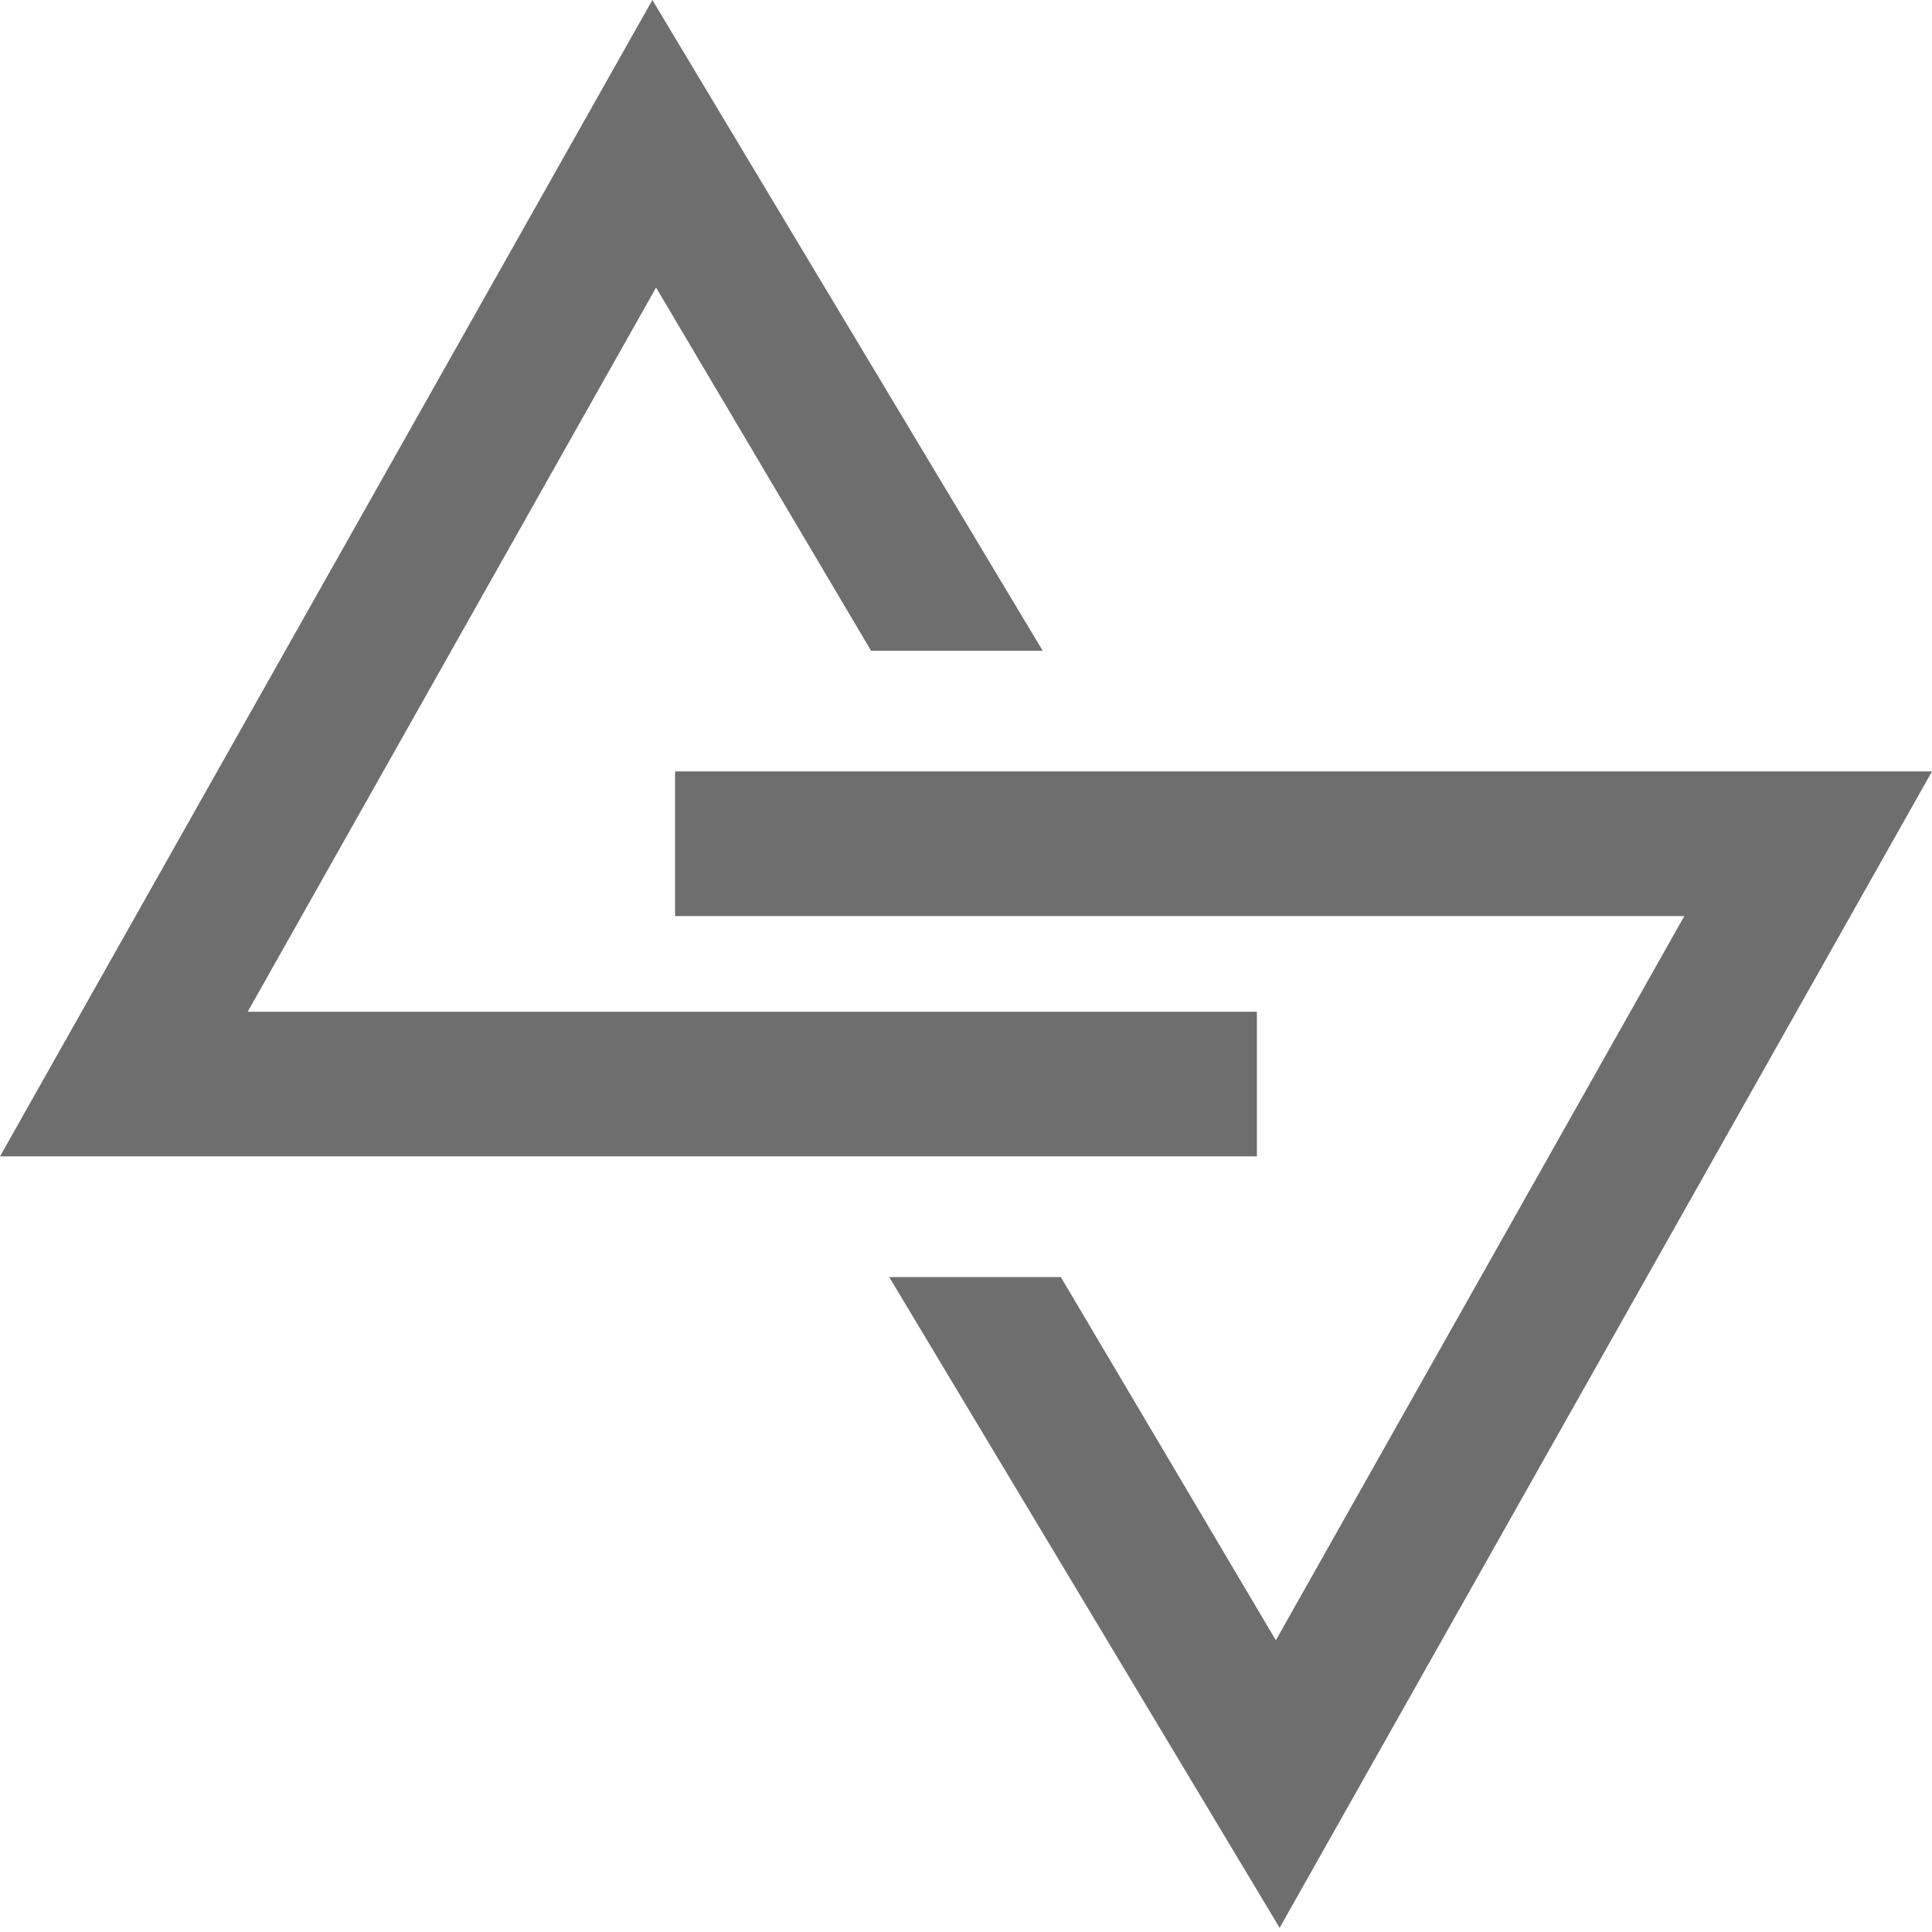 <svg xmlns="http://www.w3.org/2000/svg" width="24" height="24" fill="#000000"><g clip-path="url(#a)"><path fill="#6e6e6e" fill-rule="evenodd" d="M0 14.365h15.614v-1.797H3.077L8.15 3.572l2.671 4.512h2.132L8.104 0 0 14.365Zm24-4.782H8.386v1.797h12.537l-5.074 8.996-2.671-4.512h-2.132l4.85 8.084L24 9.583Z" clip-rule="evenodd"/></g><defs><clipPath id="a"><path fill="#000000" d="M0 0h24v24H0z"/></clipPath></defs></svg>